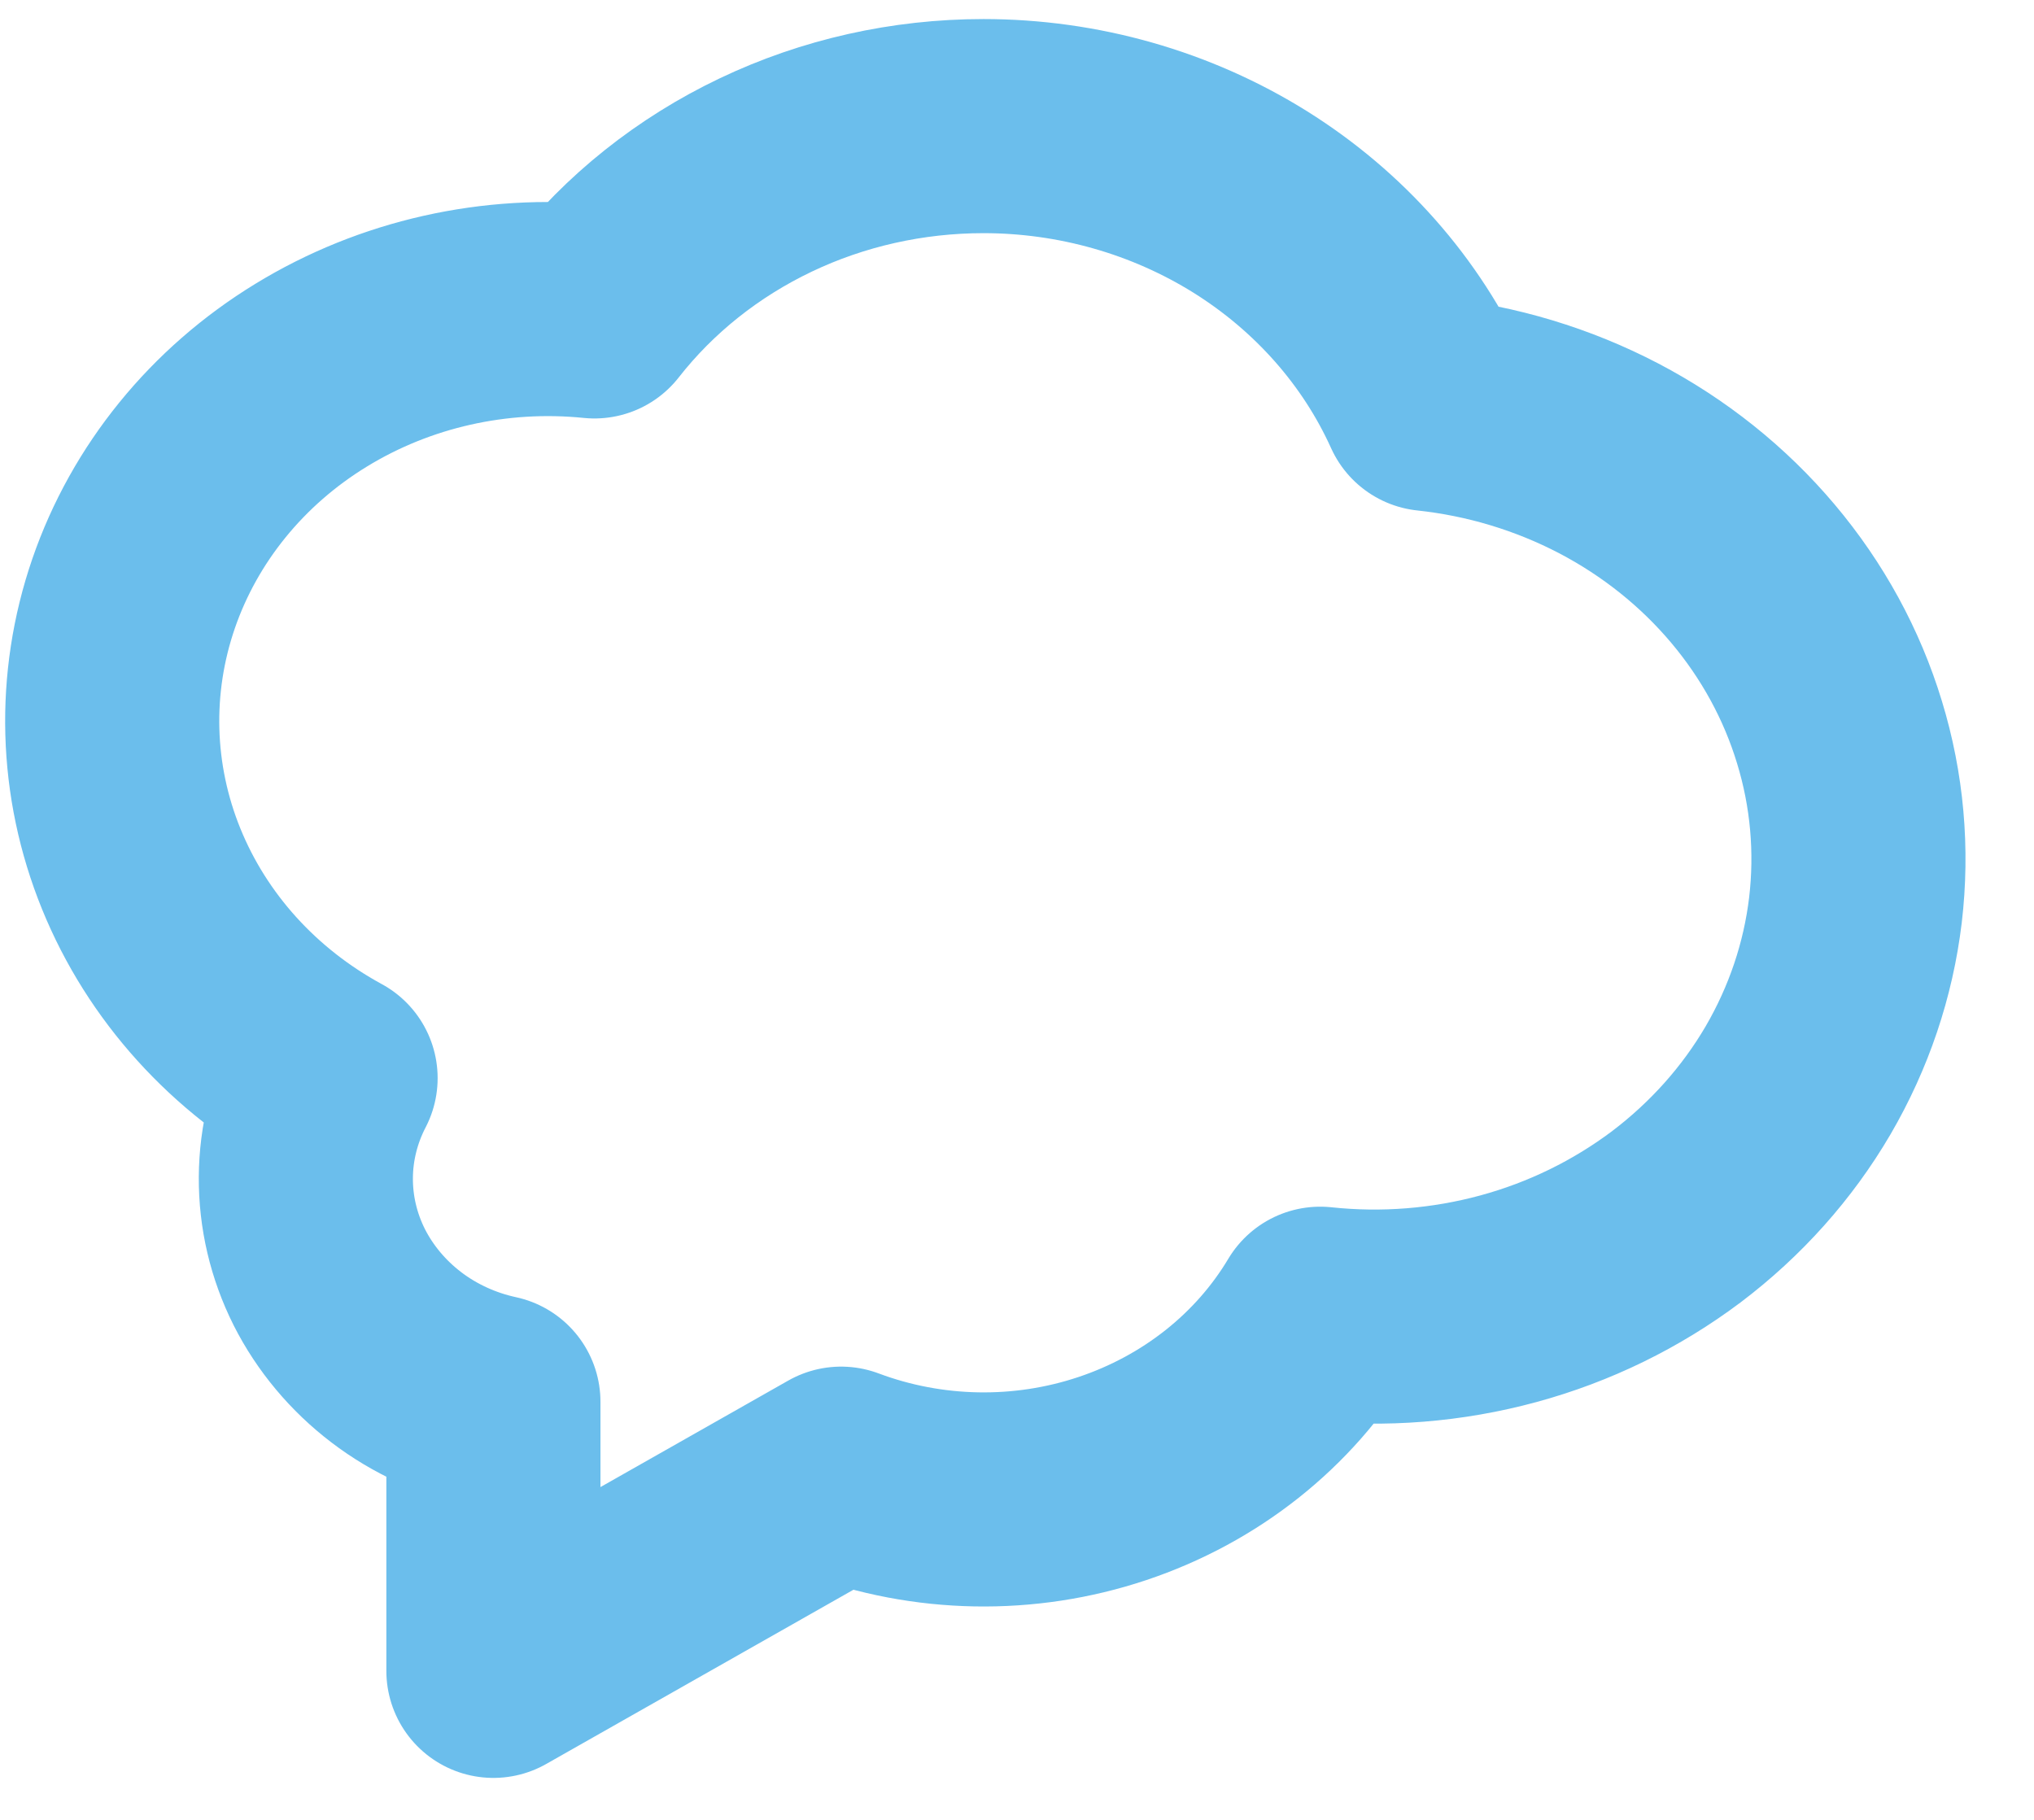 <svg width="19" height="17" viewBox="0 0 19 17" fill="none" xmlns="http://www.w3.org/2000/svg">
<path d="M9.187 1.178C10.072 1.178 10.939 1.425 11.678 1.886C12.417 2.348 12.997 3.004 13.345 3.774C13.935 3.837 14.507 4.01 15.026 4.281C15.546 4.553 16.004 4.919 16.374 5.358C16.744 5.797 17.019 6.3 17.183 6.84C17.348 7.379 17.398 7.944 17.332 8.502C17.265 9.06 17.083 9.6 16.796 10.092C16.509 10.583 16.122 11.016 15.658 11.367C15.193 11.716 14.661 11.977 14.09 12.132C13.52 12.287 12.922 12.335 12.332 12.272C11.903 12.991 11.213 13.537 10.39 13.812C9.568 14.087 8.668 14.07 7.857 13.766L4.609 15.608V13.095C4.277 13.023 3.967 12.881 3.702 12.679C3.437 12.477 3.223 12.221 3.076 11.931C2.93 11.64 2.855 11.322 2.857 10.999C2.859 10.678 2.938 10.36 3.088 10.071C2.278 9.631 1.654 8.94 1.319 8.116C0.984 7.292 0.959 6.384 1.248 5.544C1.537 4.705 2.122 3.984 2.906 3.505C3.69 3.025 4.624 2.815 5.553 2.909C5.973 2.372 6.521 1.936 7.152 1.635C7.783 1.334 8.48 1.178 9.187 1.178Z" stroke="#6BBEEC" stroke-width="2" stroke-linecap="round" stroke-linejoin="round"/>
</svg>

